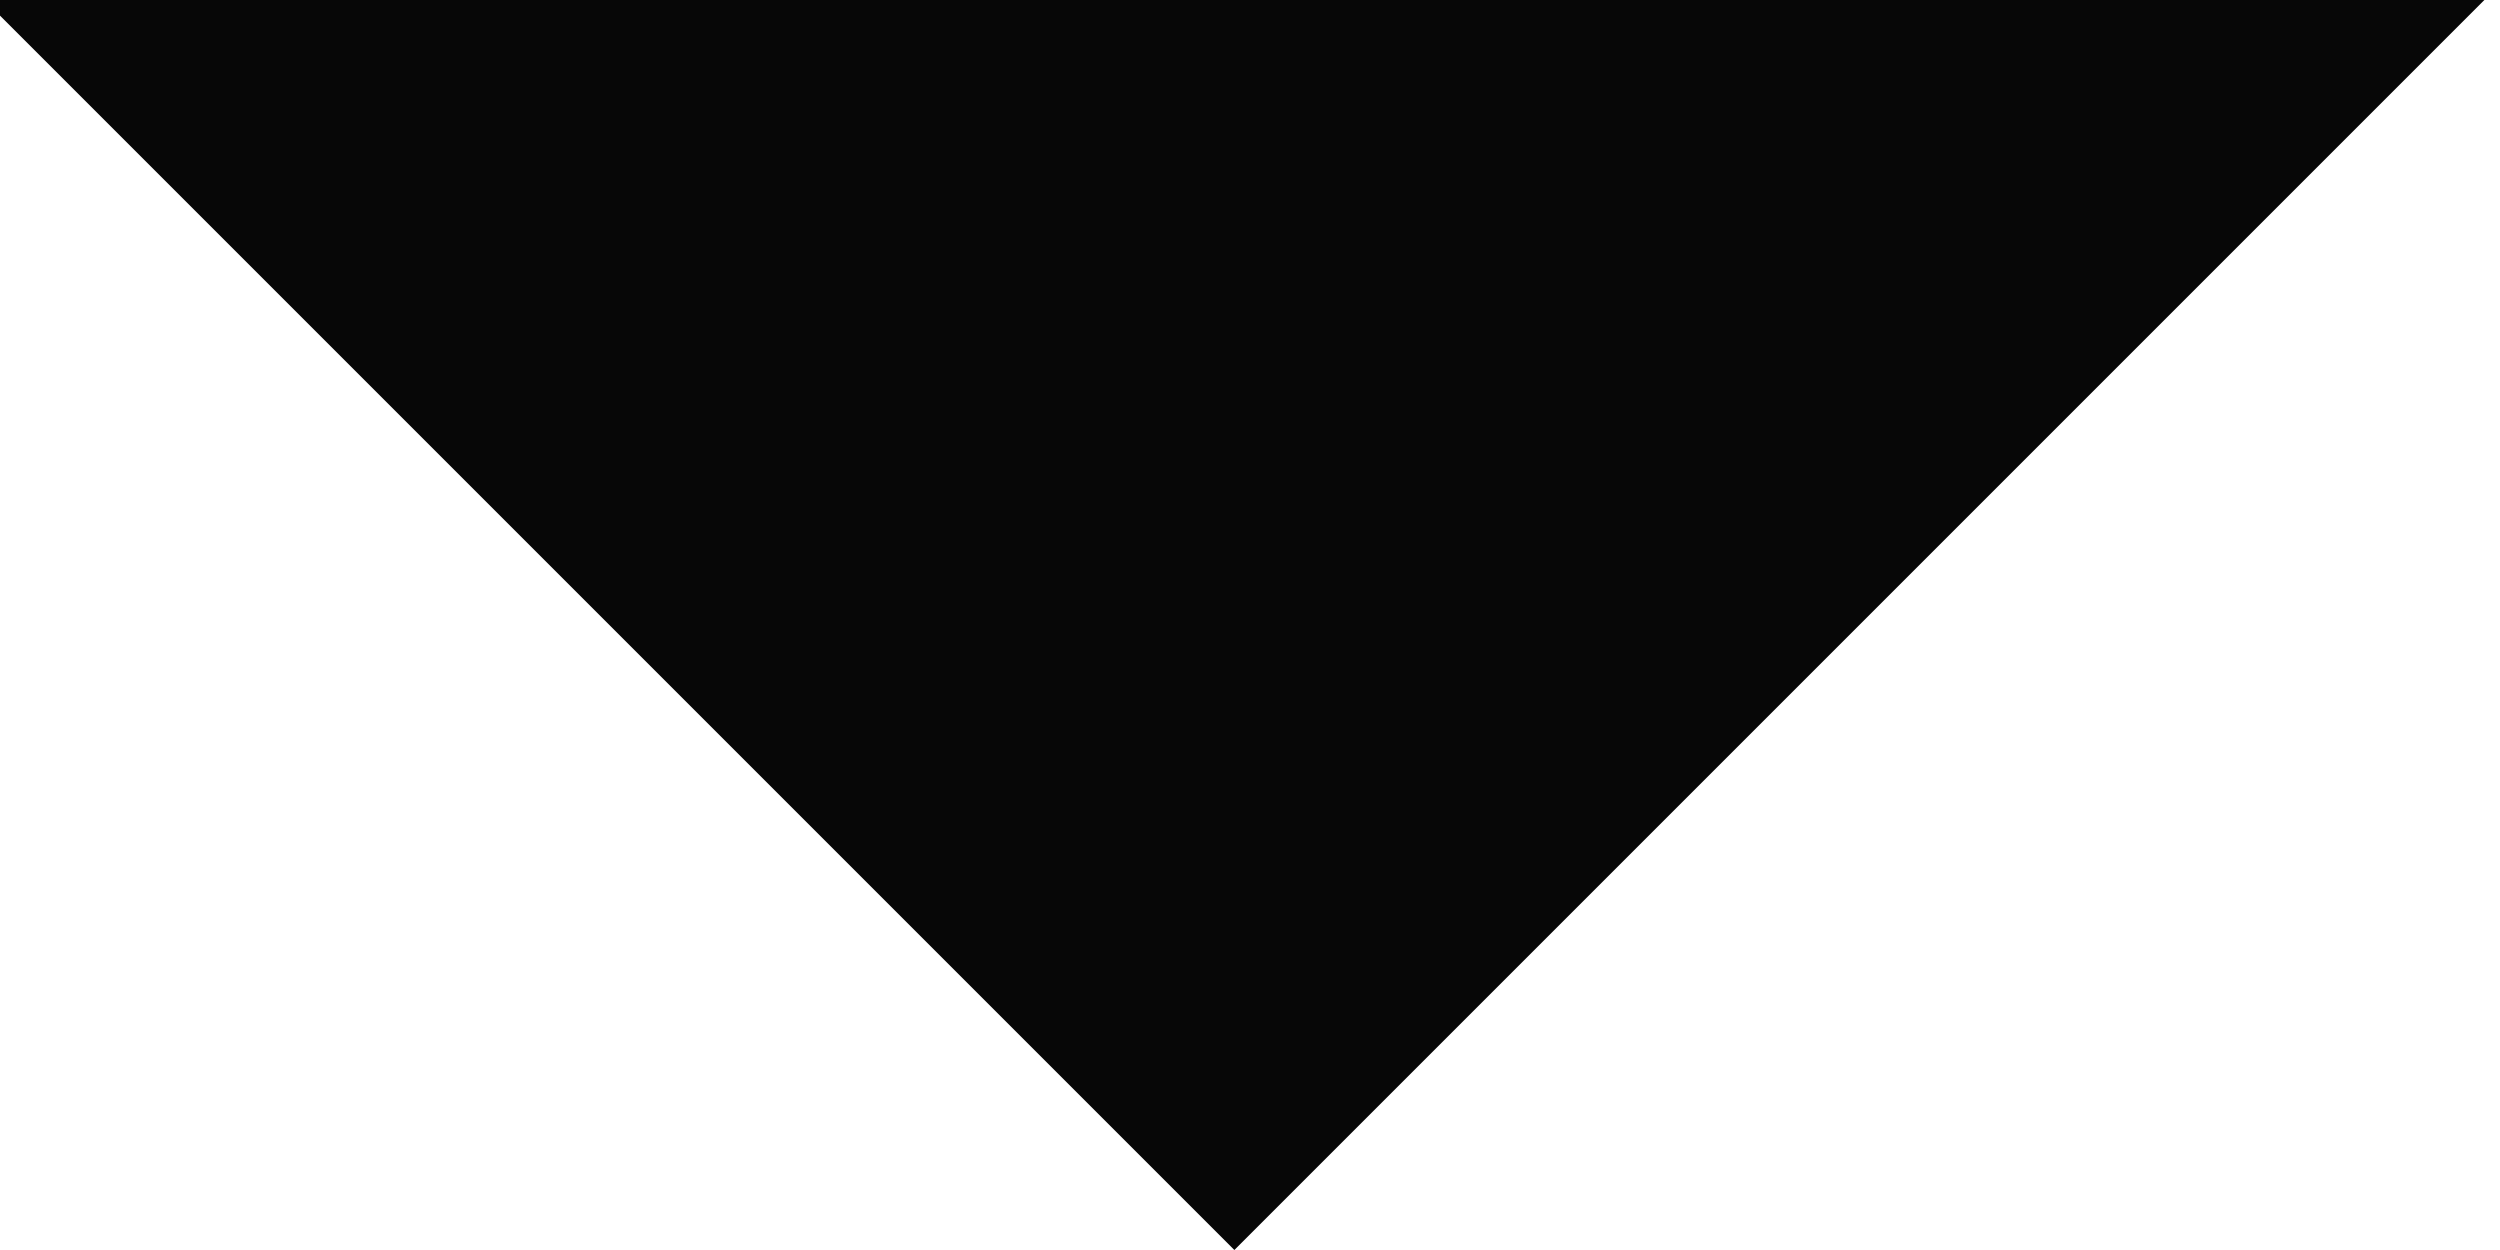 <?xml version="1.0" encoding="UTF-8" standalone="no"?>
<svg width="8px" height="4px" viewBox="0 0 8 4" version="1.1" xmlns="http://www.w3.org/2000/svg" xmlns:xlink="http://www.w3.org/1999/xlink">
    <!-- Generator: Sketch 3.8.3 (29802) - http://www.bohemiancoding.com/sketch -->
    <title>Combined Shape</title>
    <desc>Created with Sketch.</desc>
    <defs></defs>
    <g id="Index" stroke="none" stroke-width="1" fill="none" fill-rule="evenodd">
        <g id="UI-Kit-Menu" transform="translate(-1191, -4995)" fill="#070707">
            <g id="Group-2" transform="translate(1126, 4971)">
                <g id="Group-7">
                    <g id="Group-6" transform="translate(64, 17)">
                        <path d="M8.95,11 L4.95,7 L0.95,11 L8.95,11 Z" id="Combined-Shape" transform="translate(4.95, 9) rotate(-180) translate(-4.95, -9) "></path>
                    </g>
                </g>
            </g>
        </g>
    </g>
</svg>